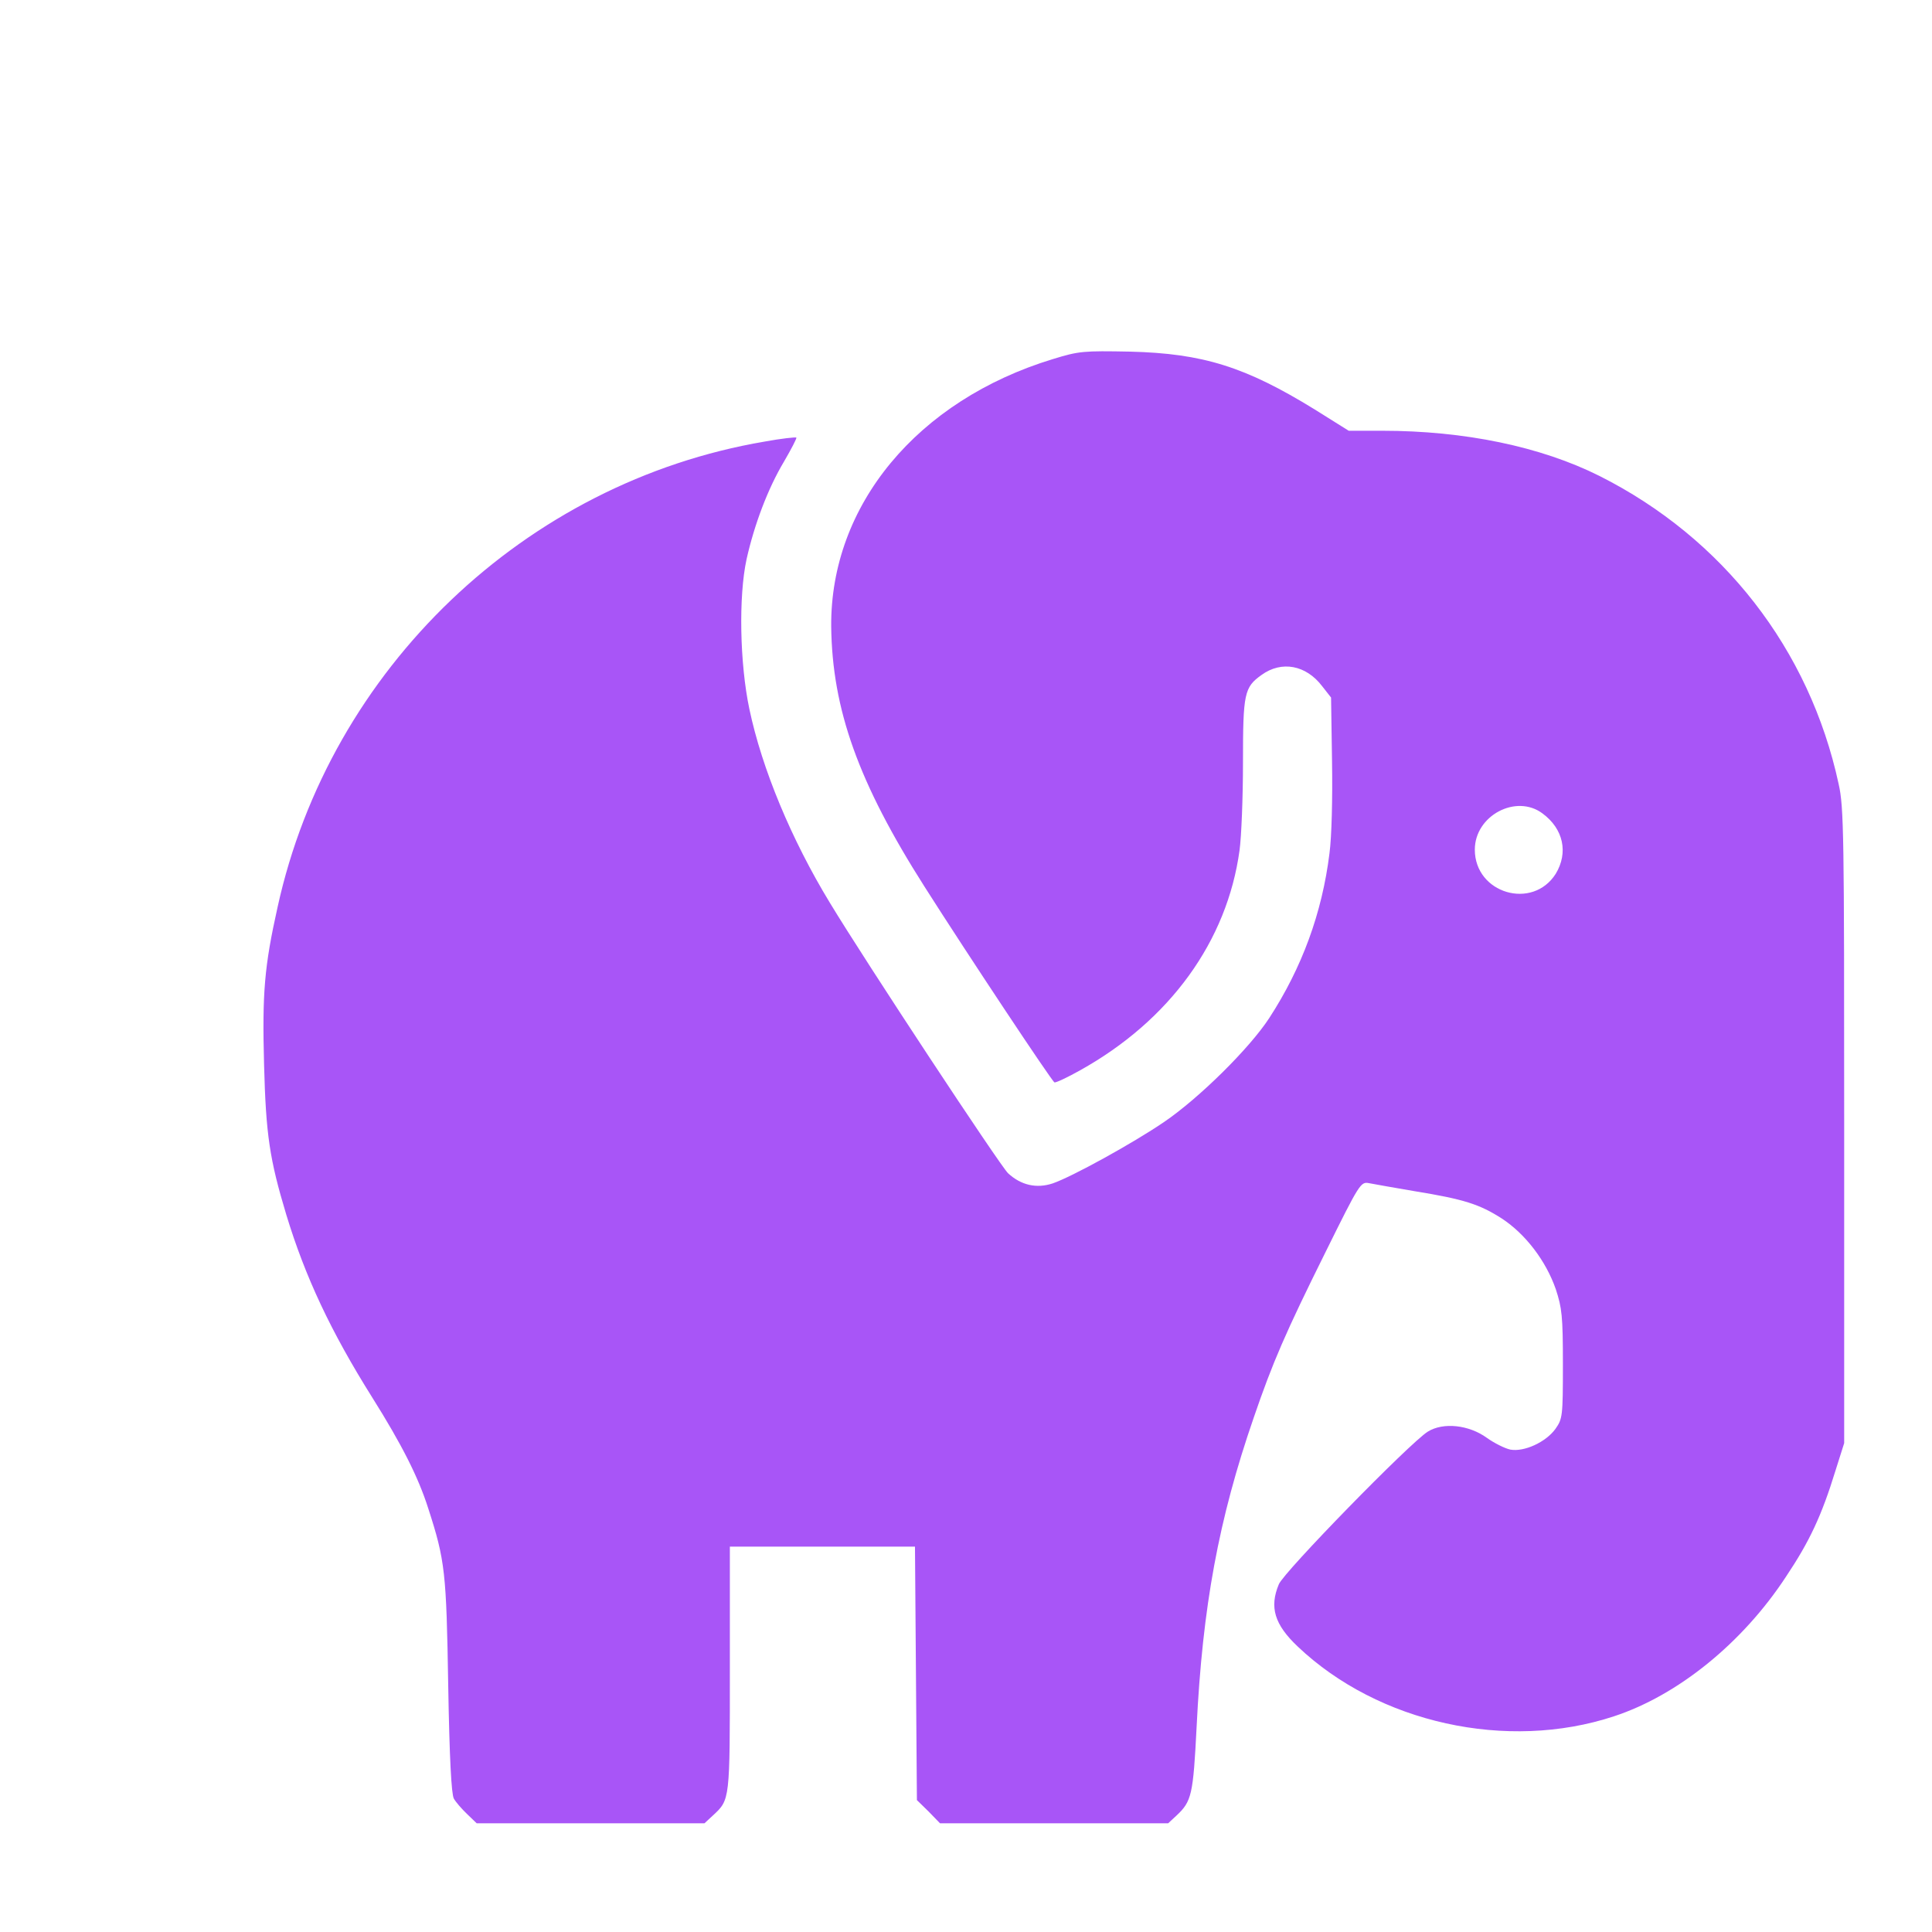 <svg width="22" height="22" viewBox="0 0 22 22" fill="none" xmlns="http://www.w3.org/2000/svg">
<path d="M11.989 4.089C10.444 4.56 9.455 5.754 9.465 7.133C9.476 8.077 9.775 8.914 10.528 10.097C11.011 10.857 11.979 12.315 12.007 12.325C12.021 12.332 12.155 12.269 12.299 12.188C13.323 11.618 13.974 10.716 14.115 9.682C14.136 9.53 14.154 9.08 14.154 8.686C14.154 7.894 14.168 7.827 14.365 7.686C14.594 7.52 14.872 7.573 15.055 7.813L15.157 7.943L15.168 8.668C15.175 9.09 15.164 9.53 15.139 9.717C15.055 10.396 14.826 11.019 14.453 11.593C14.228 11.938 13.654 12.505 13.256 12.776C12.901 13.018 12.204 13.402 11.986 13.476C11.803 13.536 11.627 13.497 11.479 13.36C11.387 13.272 9.856 10.952 9.448 10.277C9.011 9.558 8.677 8.756 8.533 8.073C8.424 7.556 8.409 6.795 8.501 6.369C8.589 5.975 8.744 5.563 8.927 5.257C9.011 5.113 9.075 4.99 9.068 4.983C9.061 4.976 8.899 4.993 8.709 5.028C5.981 5.49 3.756 7.616 3.161 10.329C3.01 11.005 2.985 11.308 3.007 12.124C3.028 12.923 3.07 13.201 3.26 13.832C3.475 14.539 3.767 15.162 4.238 15.912C4.576 16.45 4.763 16.82 4.876 17.175C5.069 17.77 5.083 17.904 5.104 19.196C5.118 20.016 5.14 20.431 5.168 20.481C5.189 20.519 5.256 20.597 5.319 20.657L5.428 20.762H8.022L8.117 20.674C8.314 20.491 8.311 20.509 8.311 19.002V17.612H10.419L10.441 20.498L10.574 20.628L10.704 20.762H13.302L13.397 20.674C13.57 20.512 13.587 20.438 13.626 19.664C13.693 18.298 13.876 17.302 14.277 16.141C14.492 15.514 14.636 15.18 15.094 14.258C15.484 13.469 15.495 13.455 15.59 13.473C15.643 13.483 15.875 13.525 16.107 13.564C16.671 13.656 16.847 13.712 17.104 13.877C17.371 14.053 17.603 14.356 17.716 14.68C17.786 14.895 17.797 14.983 17.797 15.535C17.797 16.13 17.793 16.155 17.712 16.271C17.603 16.422 17.357 16.535 17.199 16.507C17.135 16.493 17.015 16.433 16.931 16.373C16.727 16.225 16.435 16.193 16.259 16.302C16.055 16.429 14.618 17.901 14.562 18.041C14.453 18.302 14.513 18.499 14.777 18.749C15.696 19.622 17.163 19.945 18.378 19.544C19.106 19.305 19.842 18.71 20.338 17.953C20.606 17.552 20.743 17.26 20.901 16.746L21 16.433V12.825C21 9.506 20.997 9.192 20.937 8.928C20.606 7.394 19.62 6.127 18.212 5.419C17.544 5.085 16.678 4.905 15.738 4.905H15.358L14.97 4.662C14.182 4.177 13.7 4.025 12.869 4.004C12.338 3.994 12.288 3.997 11.989 4.089ZM17.565 9.263C17.804 9.439 17.86 9.71 17.716 9.949C17.452 10.368 16.794 10.174 16.794 9.675C16.794 9.287 17.265 9.038 17.565 9.263Z" fill="#A855F7"/>
</svg>
